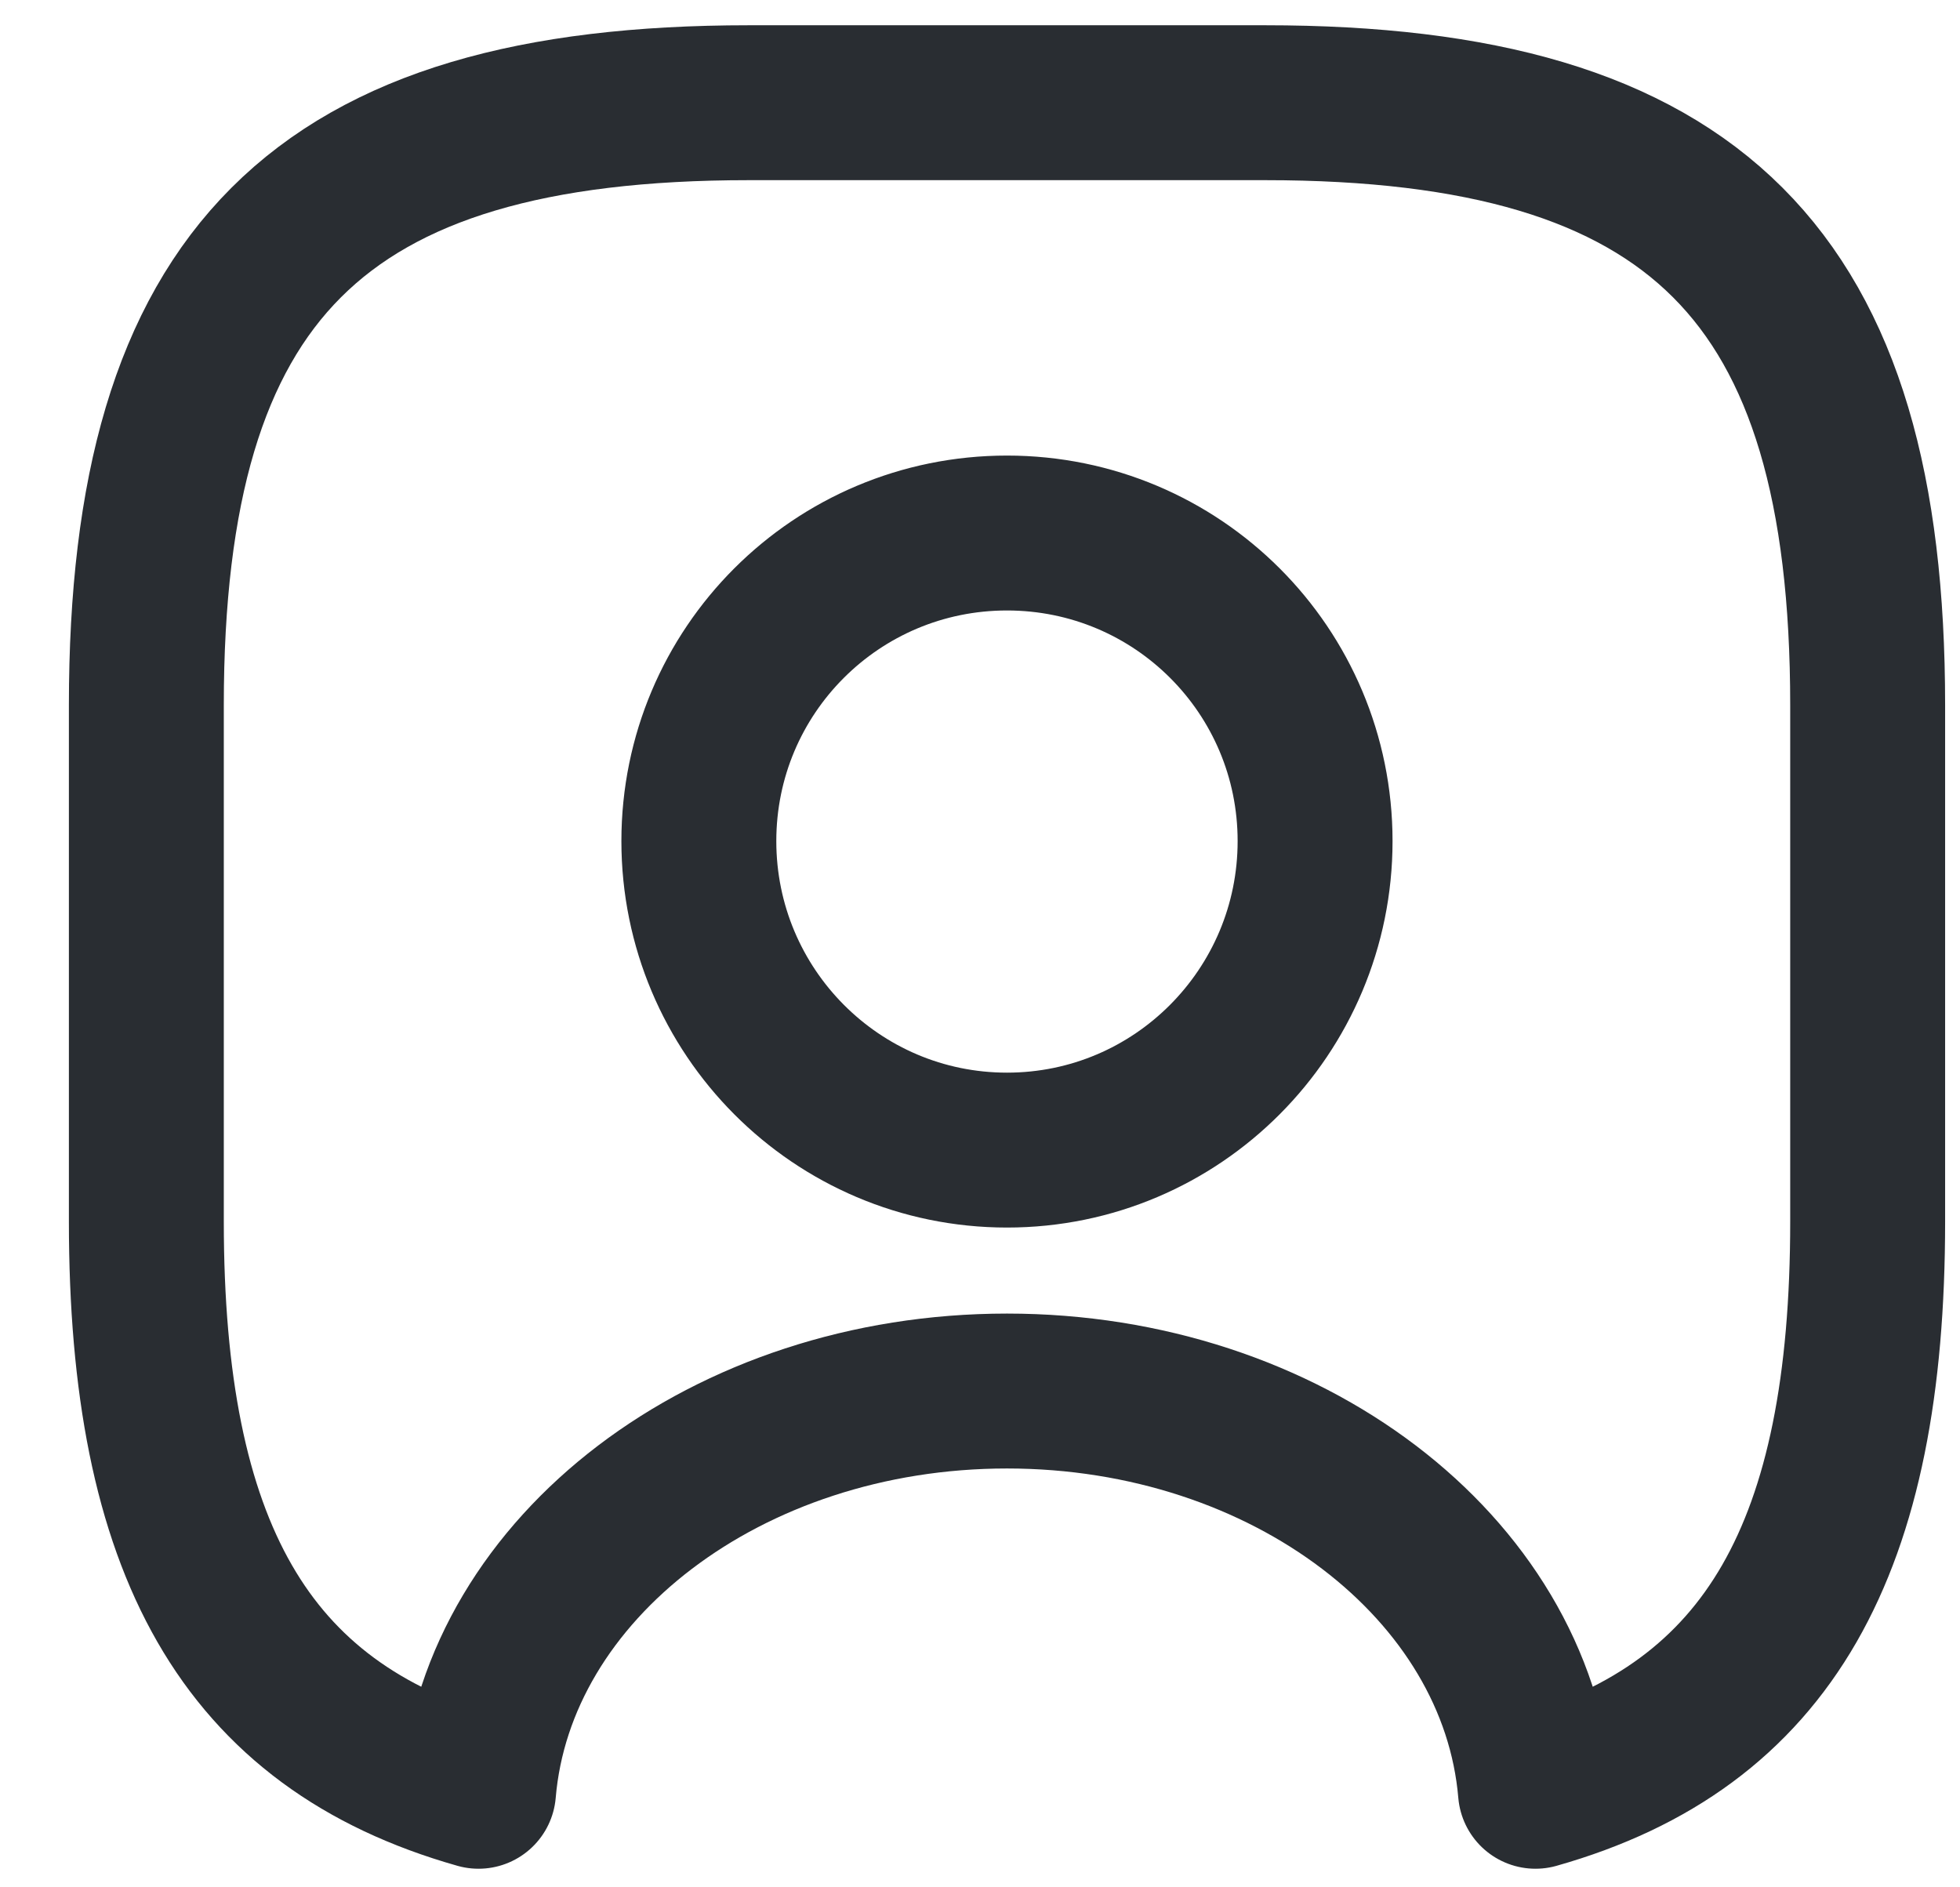 <svg width="27" height="26" viewBox="0 0 27 26" fill="none" xmlns="http://www.w3.org/2000/svg">
<path d="M17.429 1.415H10.315C4.387 1.415 2.016 3.786 2.016 9.714V16.828C2.016 21.309 3.367 23.764 6.592 24.677C6.853 21.594 10.019 19.163 13.872 19.163C17.725 19.163 20.891 21.594 21.152 24.677C24.377 23.764 25.728 21.309 25.728 16.828V9.714C25.728 3.786 23.357 1.415 17.429 1.415ZM13.872 15.844C11.524 15.844 9.627 13.935 9.627 11.587C9.627 9.24 11.524 7.343 13.872 7.343C16.219 7.343 18.116 9.24 18.116 11.587C18.116 13.935 16.219 15.844 13.872 15.844Z" stroke="#292D32" stroke-width="2.134" stroke-linecap="round" stroke-linejoin="round"/>
</svg>
